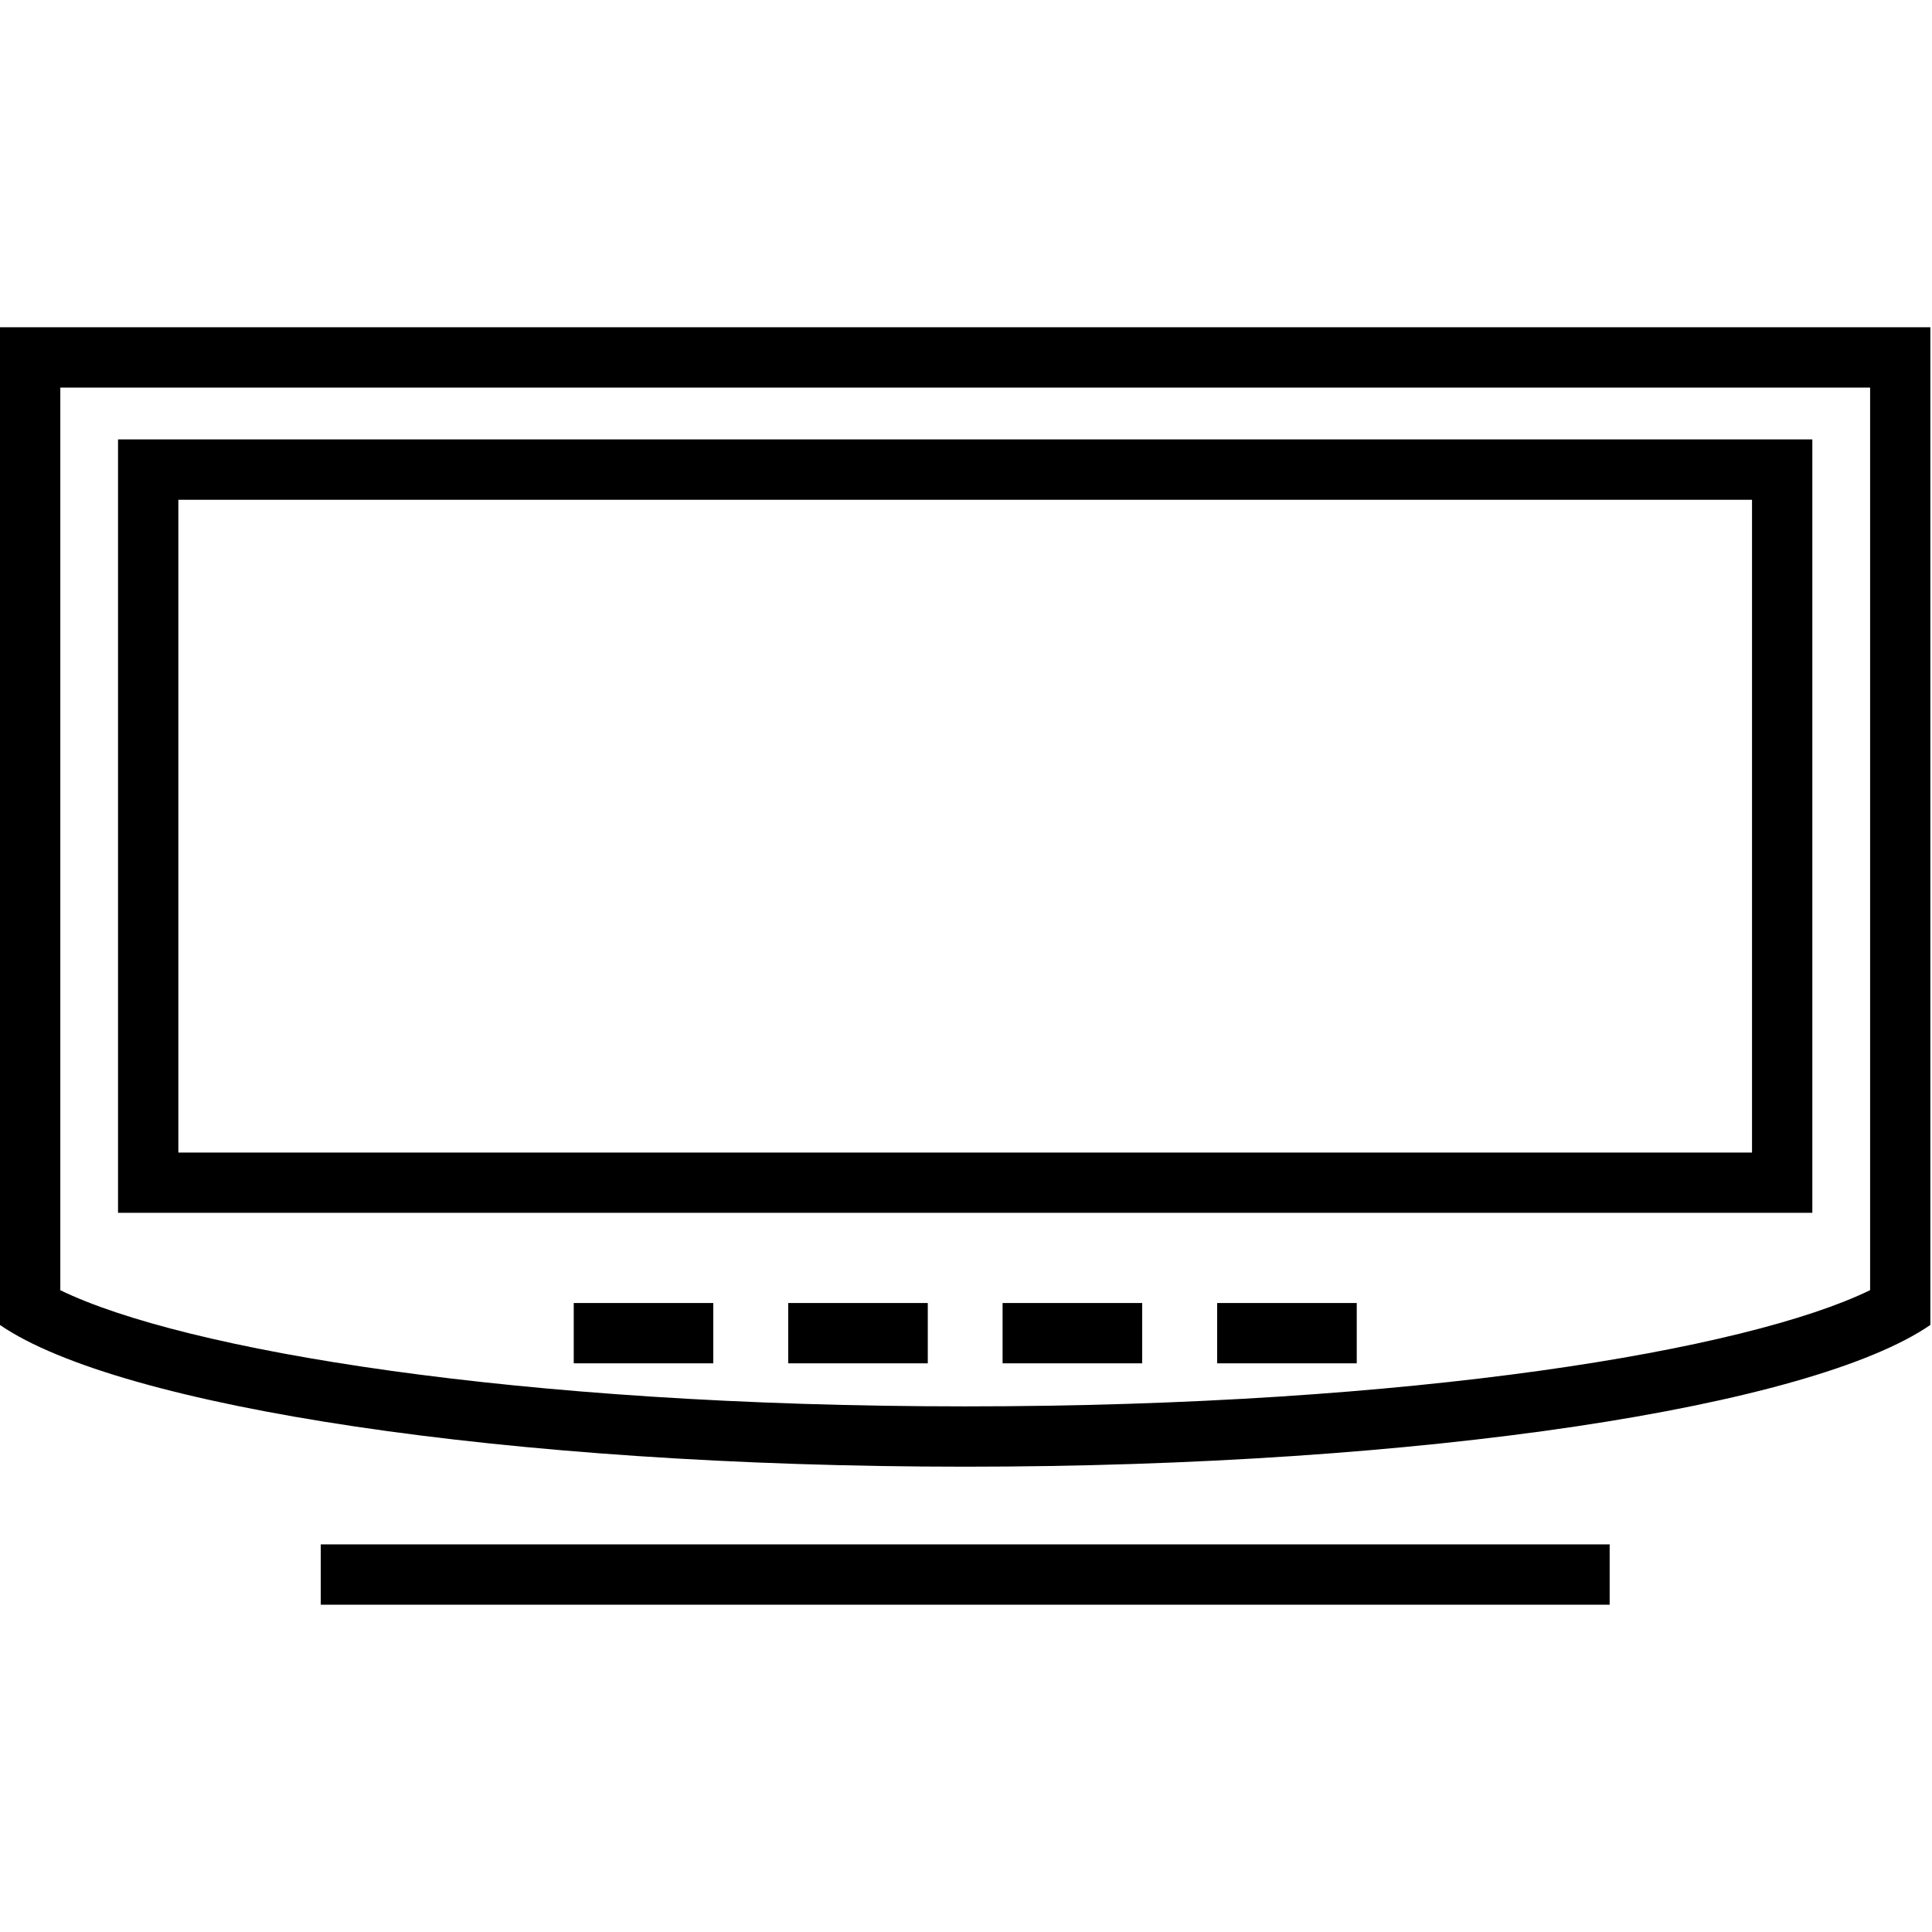 <?xml version="1.0" encoding="utf-8"?>
<!-- Generated by IcoMoon.io -->
<!DOCTYPE svg PUBLIC "-//W3C//DTD SVG 1.1//EN" "http://www.w3.org/Graphics/SVG/1.1/DTD/svg11.dtd">
<svg version="1.1" xmlns="http://www.w3.org/2000/svg" xmlns:xlink="http://www.w3.org/1999/xlink" width="32" height="32" viewBox="0 0 32 32">
<path d="M29.019 8.278v10.812h-26.065v-10.812h26.065zM30.018 7.278h-28.063v12.81h28.063v-12.81z"></path>
<path d="M30.975 6.42v14.949c-2.037 0.993-7.554 1.925-14.988 1.925-7.432 0-12.949-0.932-14.988-1.924v-14.95h29.976zM31.974 5.42h-31.974v16.526h0c1.972 1.354 8.38 2.347 15.986 2.347s14.014-0.992 15.986-2.347h0.001v-16.526z"></path>
<path d="M9.503 21.582h2.311v0.999h-2.311v-0.999z"></path>
<path d="M13.055 21.582h2.312v0.999h-2.312v-0.999z"></path>
<path d="M16.606 21.582h2.312v0.999h-2.312v-0.999z"></path>
<path d="M20.16 21.582h2.312v0.999h-2.312v-0.999z"></path>
<path d="M5.313 25.58h21.348v0.999h-21.348v-0.999z"></path>
</svg>
